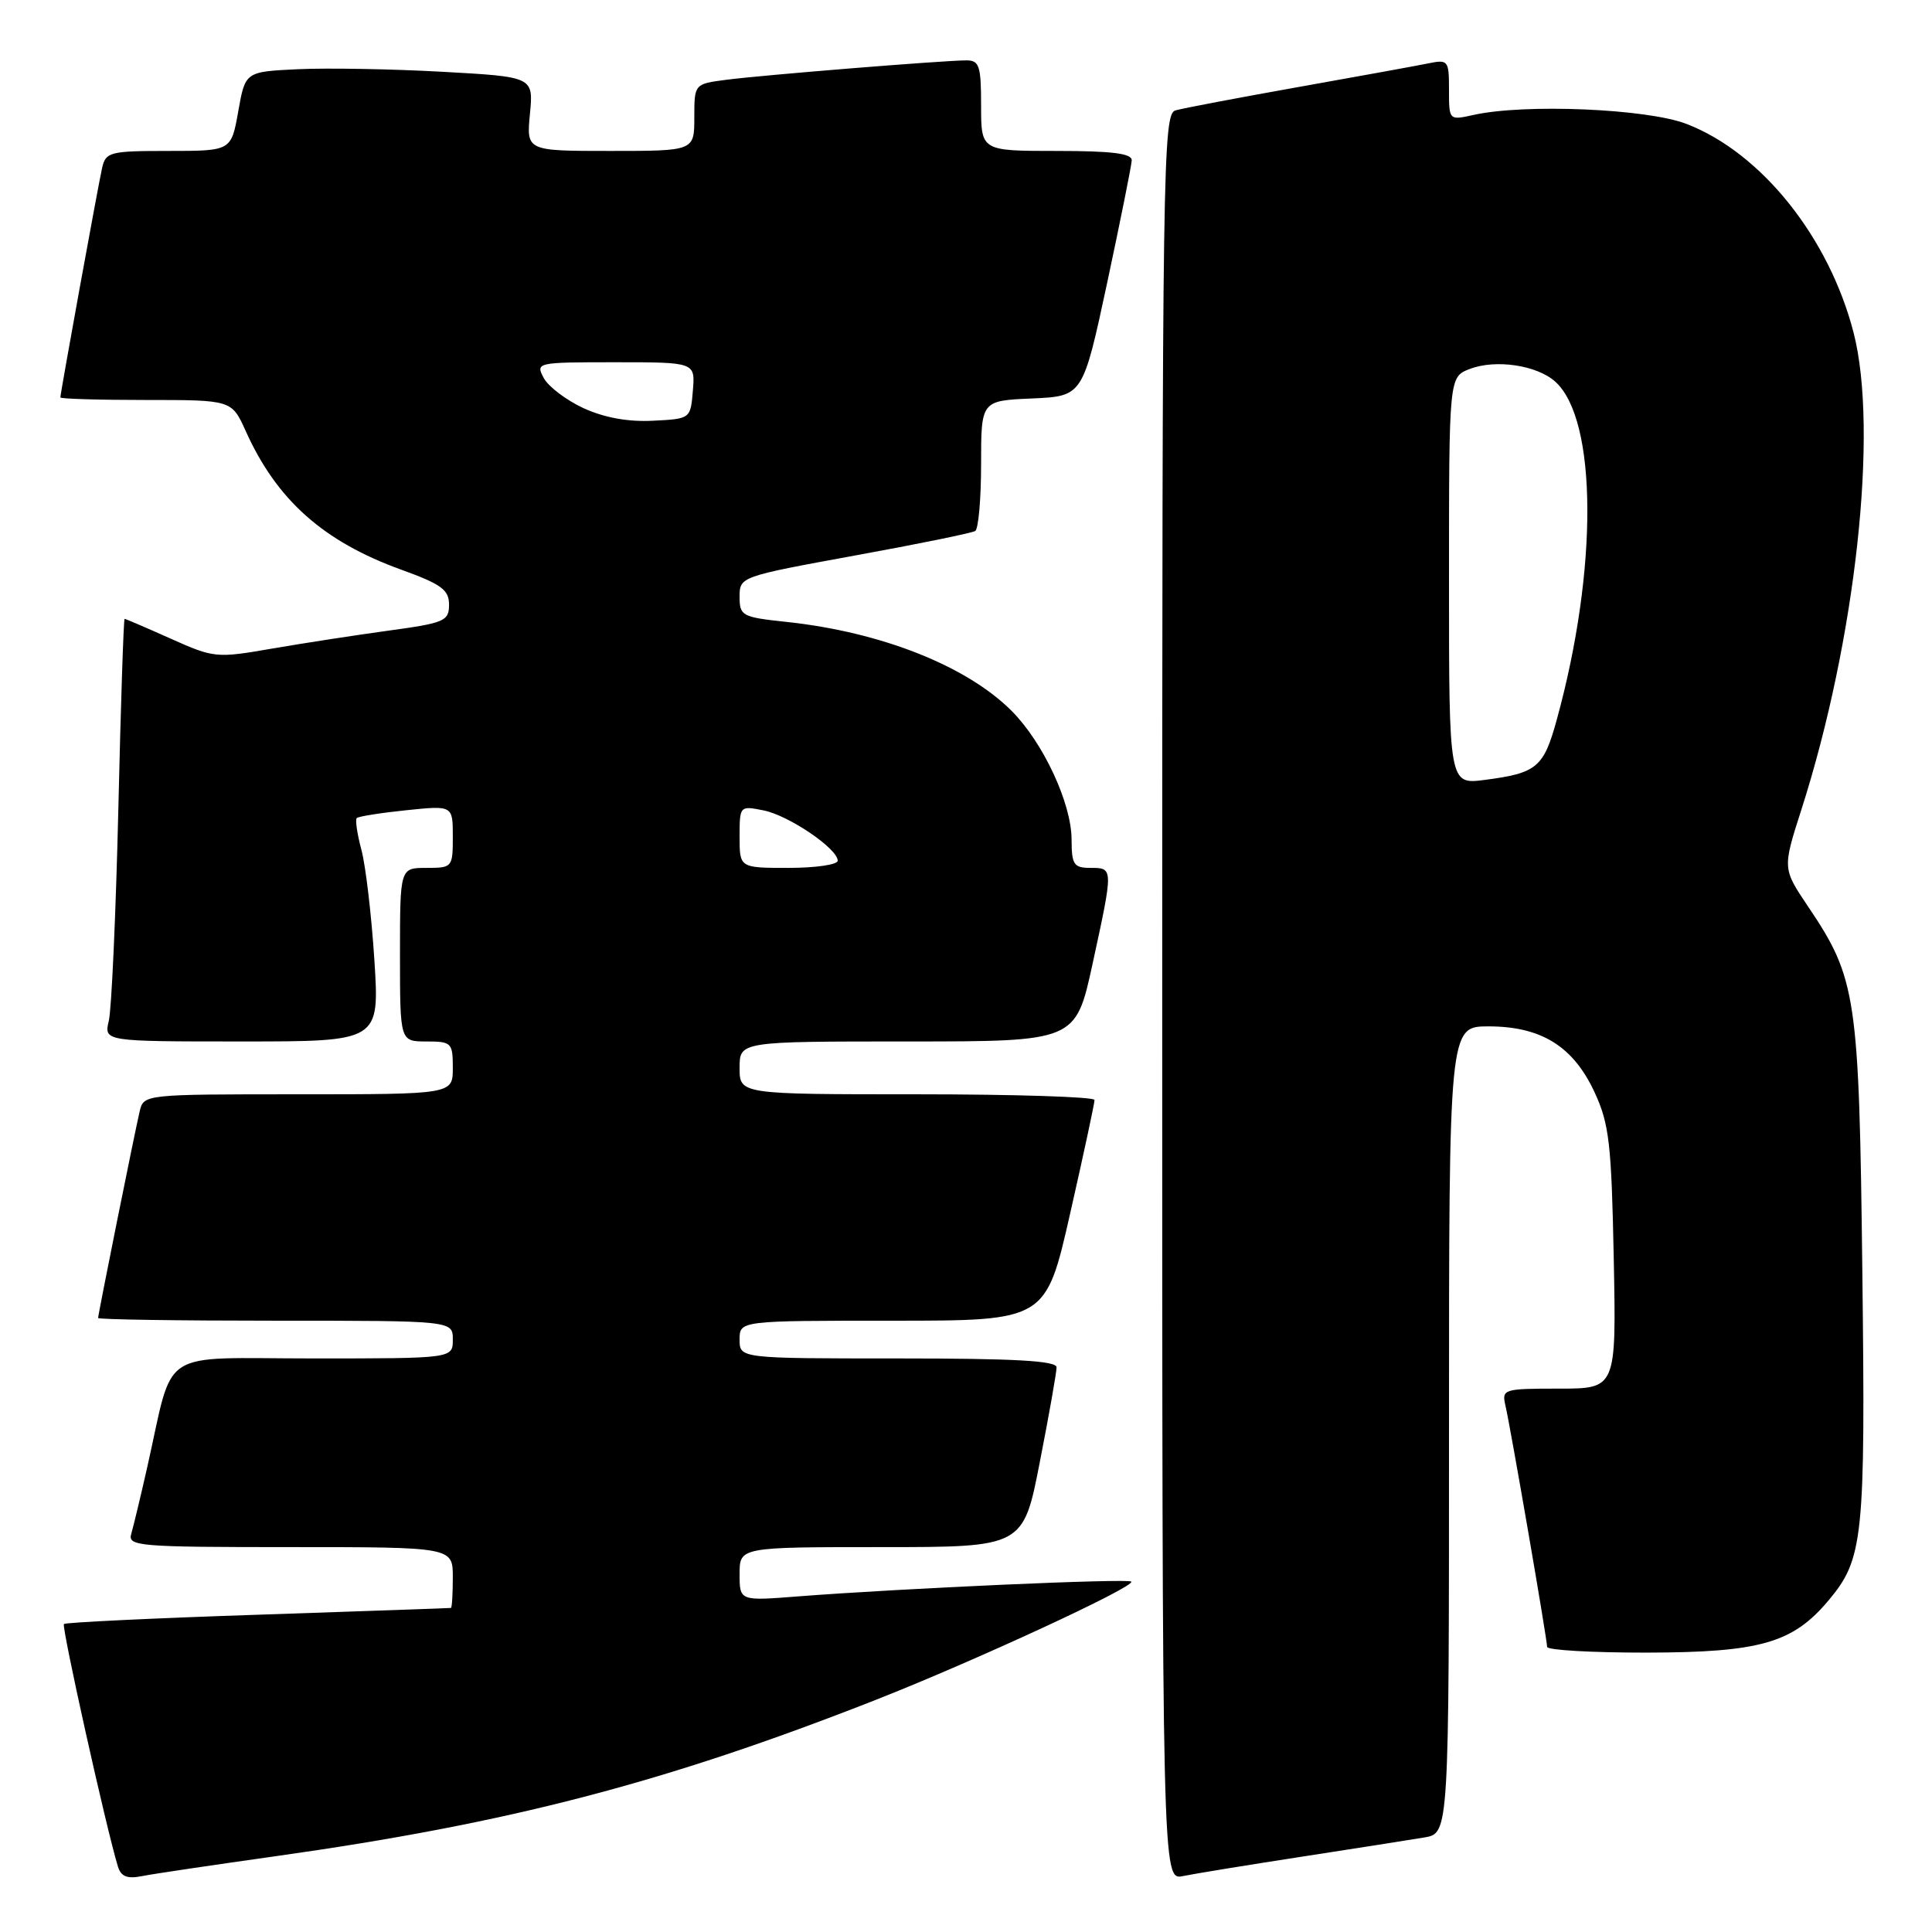 <?xml version="1.0" encoding="UTF-8" standalone="no"?>
<!DOCTYPE svg PUBLIC "-//W3C//DTD SVG 1.1//EN" "http://www.w3.org/Graphics/SVG/1.1/DTD/svg11.dtd" >
<svg xmlns="http://www.w3.org/2000/svg" xmlns:xlink="http://www.w3.org/1999/xlink" version="1.1" viewBox="0 0 256 256">
 <g >
 <path fill="currentColor"
d=" M 36.50 245.96 C 67.48 241.60 88.04 236.24 116.00 225.26 C 129.12 220.10 150.53 210.20 149.90 209.57 C 149.47 209.13 119.41 210.47 105.75 211.53 C 98.00 212.14 98.00 212.14 98.00 208.57 C 98.00 205.00 98.00 205.00 116.79 205.00 C 135.59 205.00 135.59 205.00 137.79 193.68 C 139.01 187.46 140.00 181.83 140.00 181.18 C 140.00 180.31 134.48 180.00 119.00 180.00 C 98.00 180.00 98.00 180.00 98.00 177.50 C 98.00 175.00 98.00 175.00 118.29 175.00 C 138.58 175.00 138.58 175.00 141.81 160.75 C 143.59 152.91 145.04 146.16 145.03 145.75 C 145.01 145.34 134.43 145.00 121.50 145.00 C 98.00 145.00 98.00 145.00 98.00 141.50 C 98.00 138.00 98.00 138.00 120.27 138.00 C 142.53 138.00 142.53 138.00 144.77 127.72 C 147.54 114.96 147.54 115.00 144.50 115.00 C 142.28 115.00 142.00 114.58 141.99 111.25 C 141.98 106.43 138.22 98.37 134.03 94.18 C 128.07 88.23 116.76 83.75 104.25 82.41 C 98.31 81.78 98.00 81.61 98.00 79.07 C 98.00 76.42 98.09 76.39 113.22 73.62 C 121.59 72.10 128.79 70.63 129.22 70.36 C 129.65 70.10 130.00 66.10 130.00 61.49 C 130.00 53.09 130.00 53.09 136.74 52.80 C 143.48 52.50 143.48 52.50 146.70 37.50 C 148.46 29.25 149.93 21.94 149.96 21.25 C 149.99 20.33 147.36 20.00 140.00 20.00 C 130.00 20.00 130.00 20.00 130.00 14.00 C 130.00 8.72 129.77 8.00 128.05 8.00 C 125.12 8.00 101.10 9.94 96.25 10.57 C 92.00 11.12 92.00 11.12 92.00 15.56 C 92.00 20.00 92.00 20.00 80.87 20.00 C 69.75 20.00 69.75 20.00 70.22 15.09 C 70.69 10.18 70.69 10.18 58.59 9.51 C 51.94 9.14 43.35 8.99 39.50 9.17 C 32.50 9.50 32.50 9.50 31.57 14.75 C 30.64 20.00 30.64 20.00 22.34 20.00 C 14.55 20.00 14.01 20.14 13.53 22.25 C 12.99 24.65 8.00 52.09 8.00 52.66 C 8.00 52.85 13.11 53.00 19.35 53.00 C 30.70 53.00 30.70 53.00 32.56 57.12 C 36.67 66.25 42.83 71.74 53.15 75.48 C 58.49 77.41 59.50 78.15 59.50 80.12 C 59.50 82.29 58.91 82.55 51.50 83.56 C 47.10 84.16 40.12 85.24 36.00 85.95 C 28.69 87.22 28.35 87.19 22.63 84.63 C 19.39 83.18 16.64 82.00 16.51 82.00 C 16.38 82.00 16.00 93.36 15.68 107.25 C 15.35 121.14 14.78 133.74 14.42 135.25 C 13.77 138.00 13.77 138.00 32.03 138.00 C 50.29 138.00 50.29 138.00 49.61 127.25 C 49.23 121.34 48.46 114.77 47.90 112.65 C 47.33 110.53 47.05 108.62 47.27 108.40 C 47.48 108.18 50.44 107.71 53.83 107.36 C 60.00 106.72 60.00 106.72 60.00 110.86 C 60.00 114.93 59.94 115.00 56.50 115.00 C 53.00 115.00 53.00 115.00 53.00 126.50 C 53.00 138.00 53.00 138.00 56.50 138.00 C 59.83 138.00 60.00 138.17 60.00 141.50 C 60.00 145.00 60.00 145.00 39.52 145.00 C 19.10 145.00 19.04 145.01 18.51 147.25 C 17.84 150.09 13.00 174.15 13.00 174.64 C 13.00 174.84 23.57 175.00 36.50 175.00 C 60.00 175.00 60.00 175.00 60.00 177.50 C 60.00 180.00 60.00 180.00 41.54 180.00 C 20.63 180.00 23.14 178.35 19.49 194.50 C 18.62 198.35 17.67 202.29 17.39 203.25 C 16.90 204.88 18.36 205.00 38.43 205.00 C 60.00 205.00 60.00 205.00 60.00 209.00 C 60.00 211.20 59.89 213.03 59.75 213.06 C 59.61 213.09 48.11 213.49 34.18 213.96 C 20.26 214.42 8.69 214.98 8.47 215.19 C 8.13 215.54 14.07 242.24 15.62 247.31 C 16.03 248.66 16.85 248.99 18.84 248.59 C 20.30 248.30 28.25 247.12 36.50 245.96 Z  M 172.50 246.02 C 179.65 244.92 186.96 243.77 188.75 243.47 C 192.00 242.91 192.00 242.91 192.00 189.45 C 192.00 136.00 192.00 136.00 197.25 136.00 C 204.25 136.01 208.49 138.66 211.31 144.78 C 213.23 148.93 213.53 151.58 213.83 166.75 C 214.17 184.00 214.17 184.00 206.56 184.00 C 199.19 184.00 198.98 184.07 199.48 186.25 C 200.16 189.18 205.00 217.22 205.00 218.22 C 205.00 218.65 210.96 218.99 218.25 218.98 C 233.21 218.95 237.54 217.71 242.26 212.10 C 246.91 206.57 247.19 203.94 246.77 168.50 C 246.34 131.91 246.00 129.66 239.58 120.12 C 236.19 115.08 236.19 115.08 238.69 107.29 C 245.89 84.82 248.94 57.02 245.61 44.08 C 242.35 31.45 233.39 20.24 223.47 16.42 C 218.24 14.40 202.02 13.72 195.25 15.23 C 192.00 15.95 192.00 15.95 192.00 11.90 C 192.00 8.00 191.89 7.86 189.25 8.40 C 187.74 8.71 179.97 10.12 172.00 11.54 C 164.03 12.96 156.71 14.35 155.75 14.63 C 154.10 15.11 154.00 21.57 154.00 132.15 C 154.00 249.16 154.00 249.16 156.75 248.59 C 158.26 248.28 165.35 247.12 172.50 246.02 Z  M 98.00 110.88 C 98.00 106.78 98.02 106.75 101.17 107.38 C 104.52 108.05 111.00 112.45 111.00 114.05 C 111.00 114.57 108.08 115.00 104.50 115.00 C 98.00 115.00 98.00 115.00 98.00 110.88 Z  M 77.33 54.09 C 75.04 53.03 72.66 51.23 72.05 50.09 C 70.95 48.03 71.10 48.00 81.53 48.00 C 92.12 48.00 92.12 48.00 91.81 51.75 C 91.50 55.50 91.50 55.50 86.50 55.75 C 83.23 55.92 80.06 55.34 77.33 54.09 Z  M 192.00 76.96 C 192.00 49.95 192.00 49.95 194.75 48.89 C 198.19 47.57 203.67 48.39 206.09 50.58 C 211.66 55.62 211.76 75.41 206.30 95.29 C 204.55 101.70 203.66 102.44 196.75 103.34 C 192.00 103.96 192.00 103.96 192.00 76.96 Z "/>
</g>
</svg>